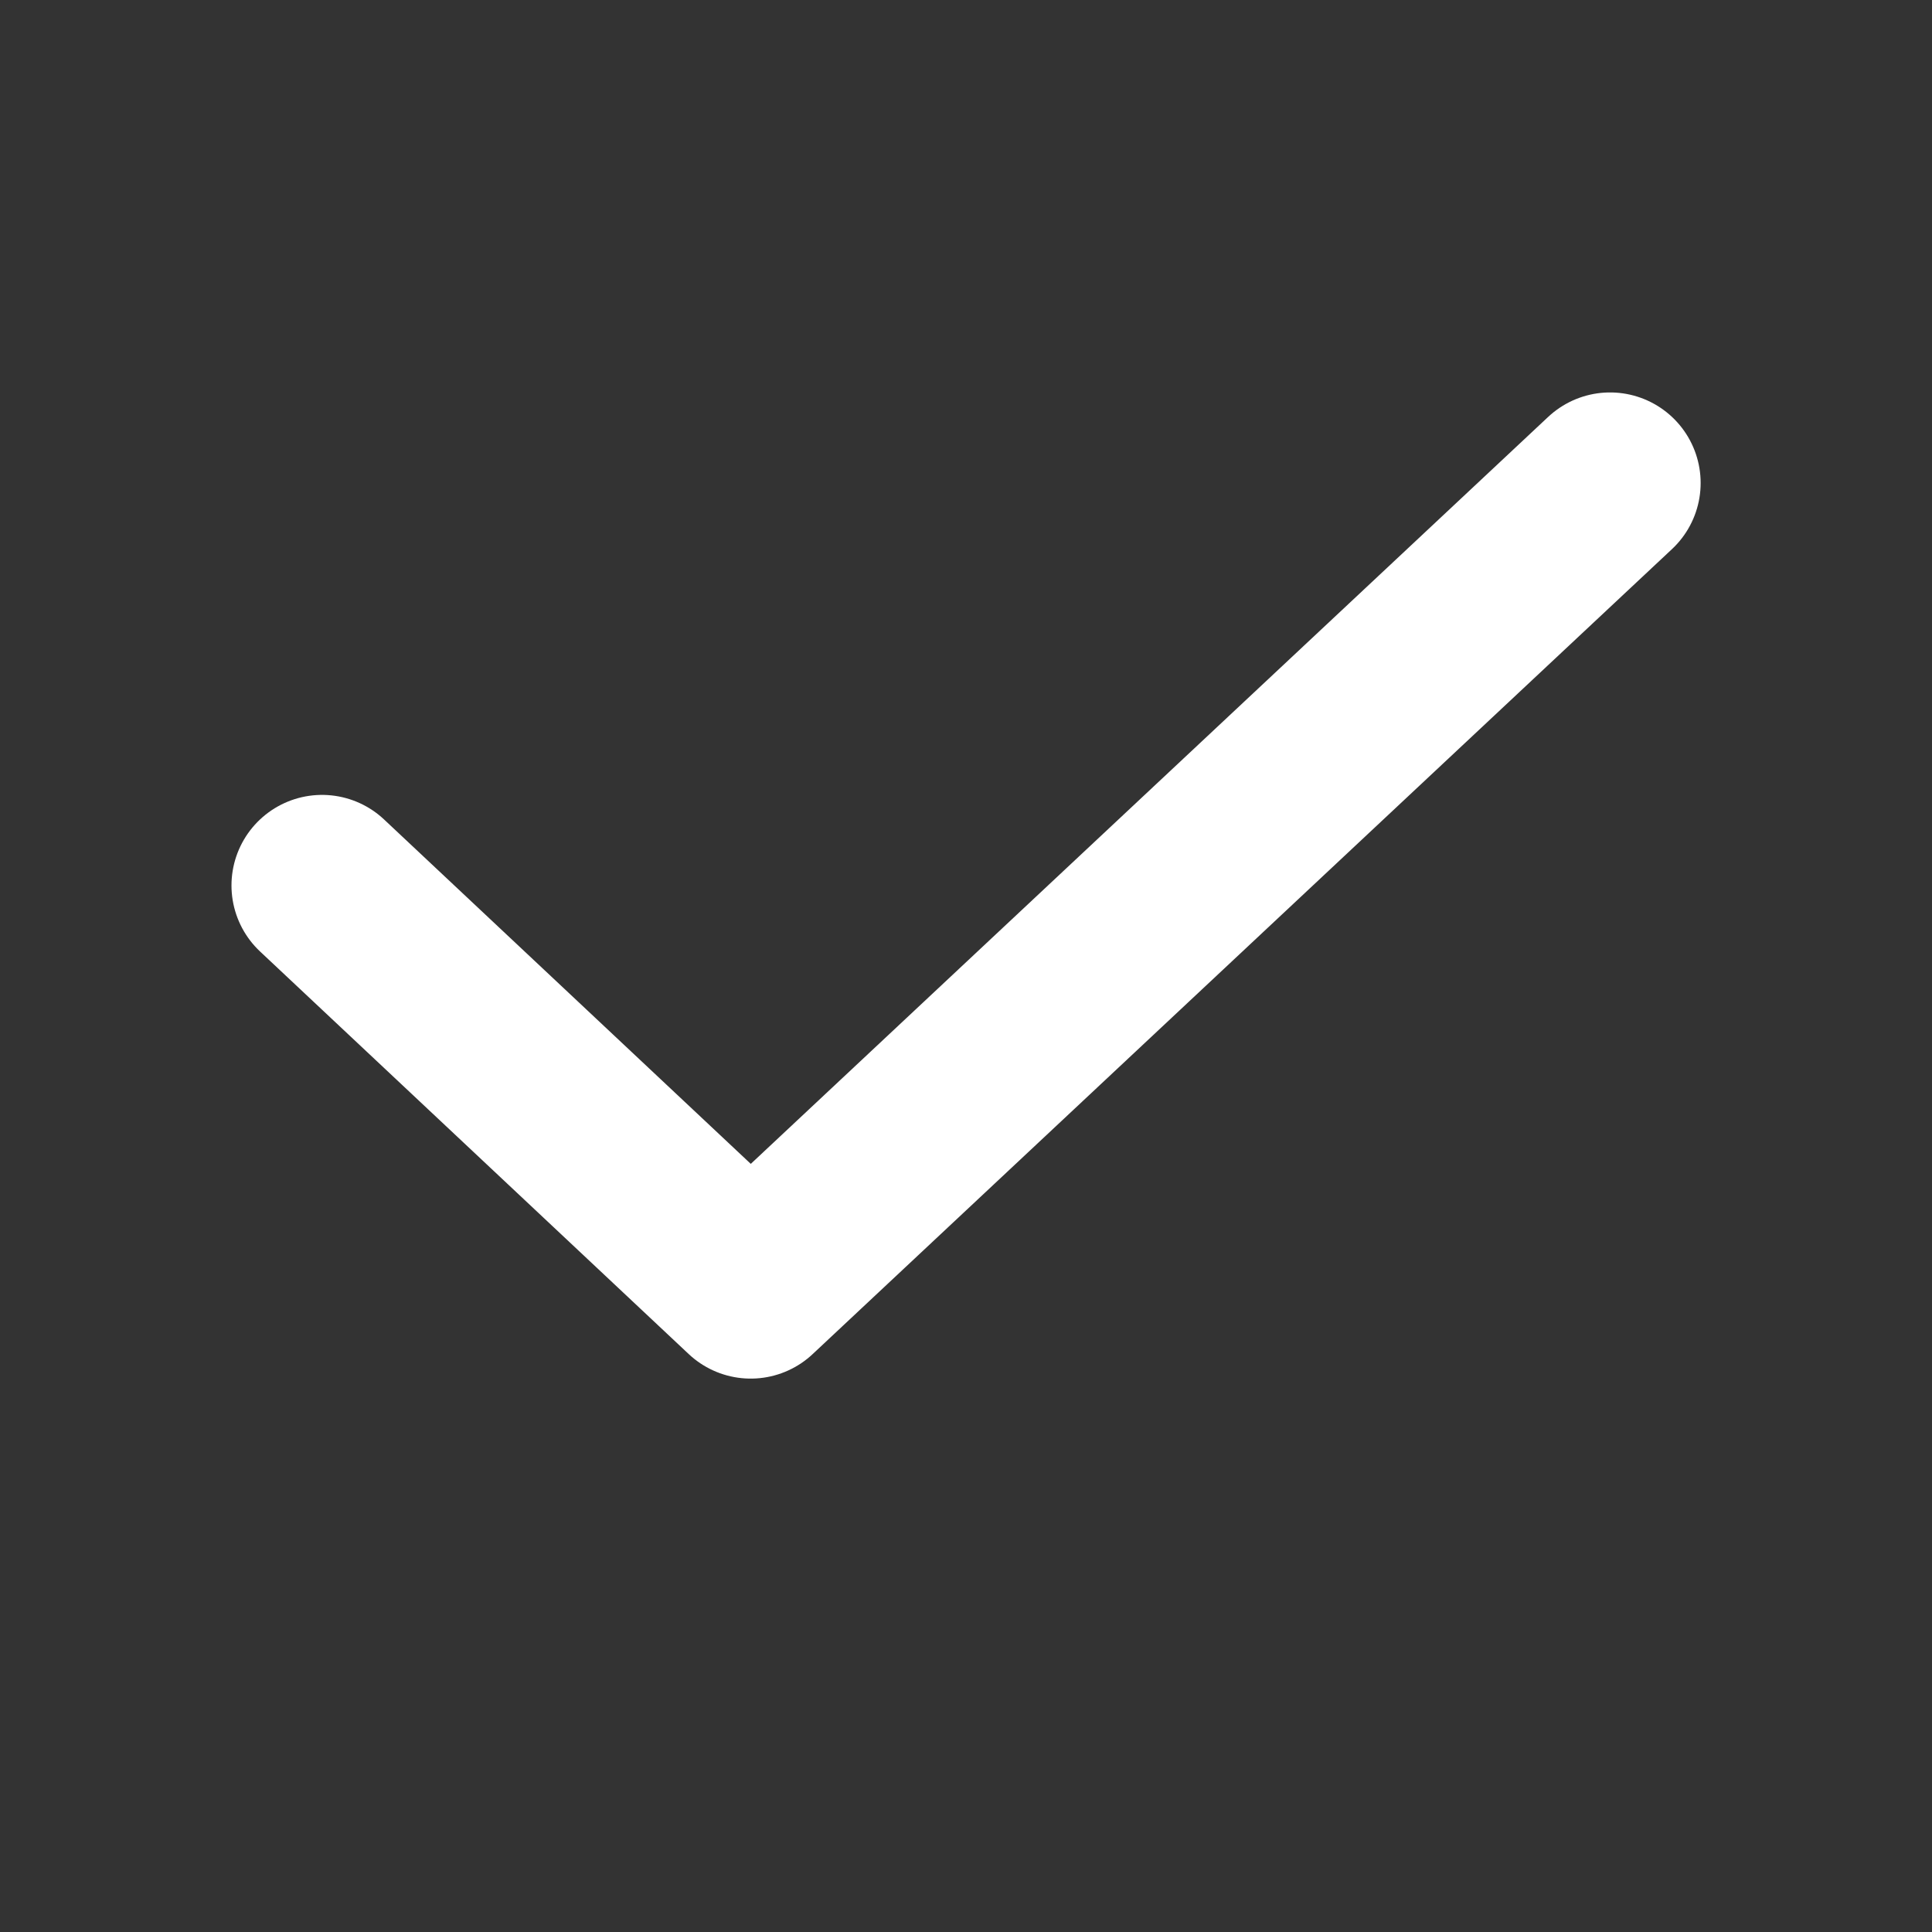 <svg xmlns="http://www.w3.org/2000/svg" width="16" height="16" fill="none"><rect width="100%" height="100%" fill="#333333" stroke="none"/><path d="M2.667 7.333l3.55 3.334L13.334 4" stroke="#fff" stroke-width="1.5" stroke-linecap="round" stroke-linejoin="round"/></svg>